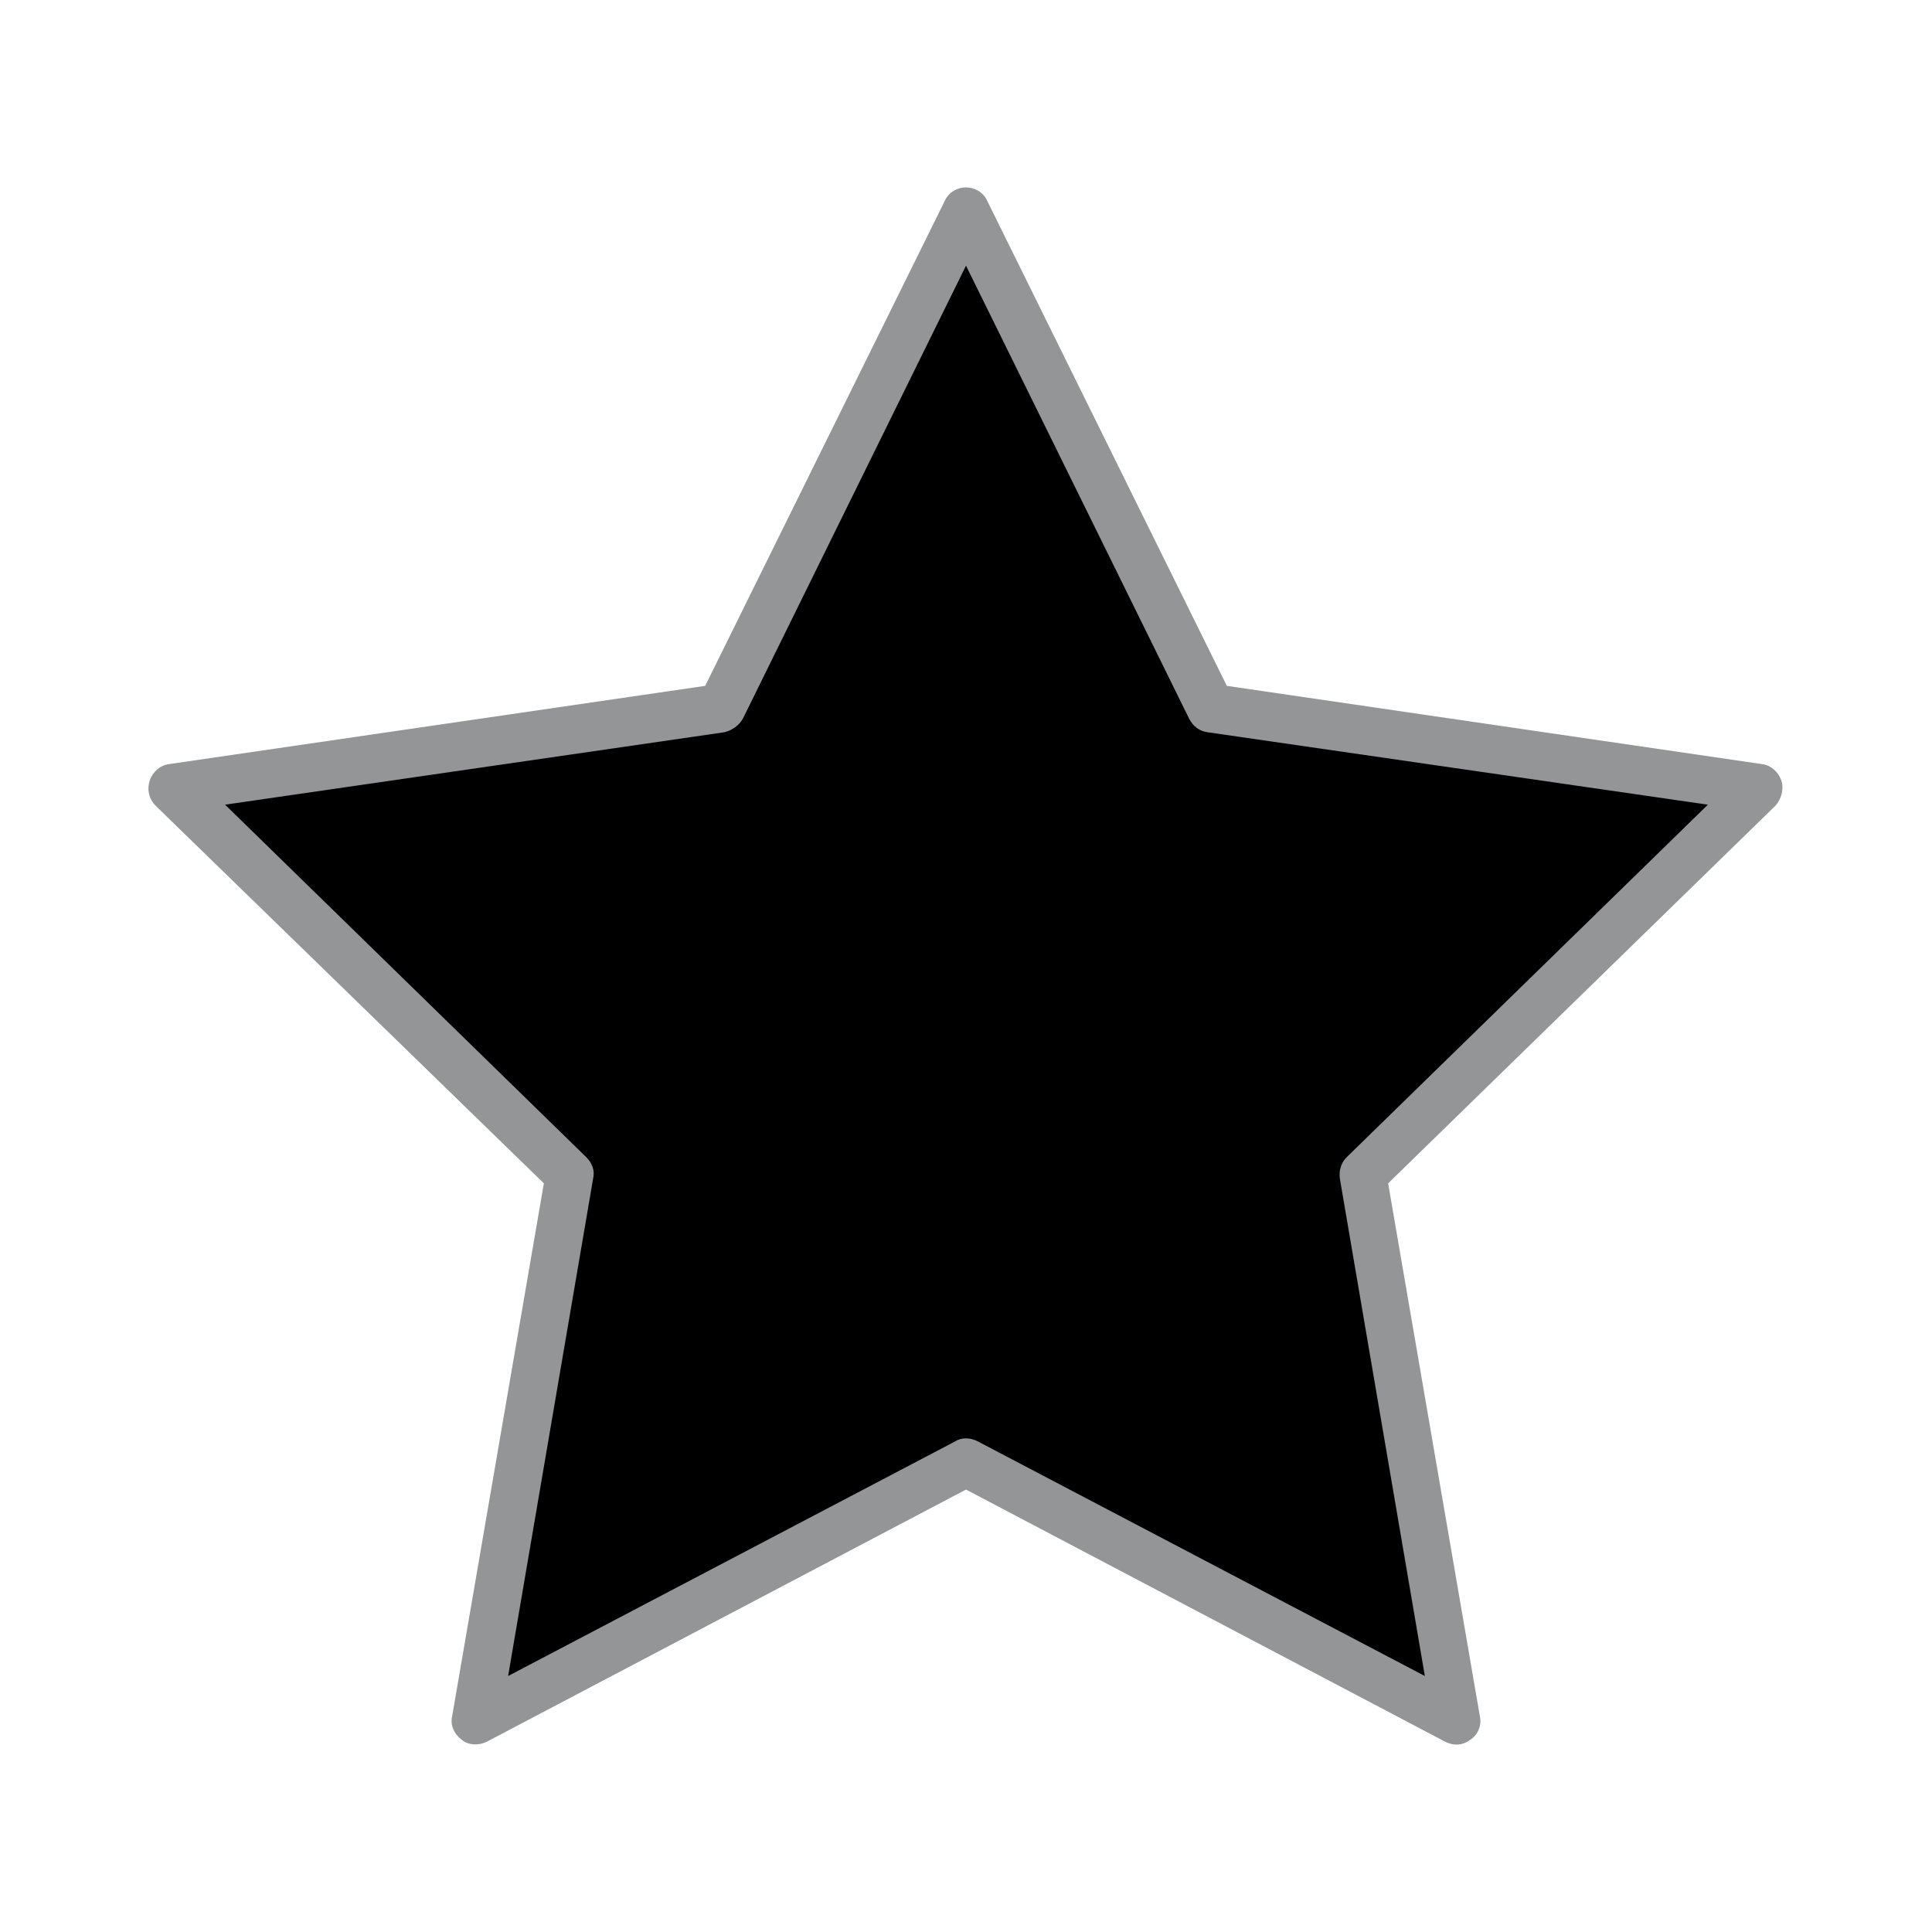 <svg xmlns="http://www.w3.org/2000/svg" viewBox="0 0 200 200"><path class="star-half-1" d="M100 151.4l-50.8 26.7 9.7-56.5-41-40 56.7-8.3L100 21.9v129.5"/><path class="star-half-2" d="M100 151.4l50.8 26.7-9.7-56.5 41-40-56.7-8.3L100 21.9z"/><path d="M150.8 180.6c-.4 0-.8-.1-1.2-.3L100 154.2l-49.6 26.1c-.8.4-1.9.4-2.6-.2-.8-.6-1.2-1.5-1-2.4l9.5-55.2-40.2-39.1c-.7-.7-.9-1.7-.6-2.6.3-.9 1.1-1.6 2-1.7L73 71l24.8-50.2c.4-.9 1.3-1.4 2.2-1.4s1.8.5 2.2 1.4L127 71l55.4 8.1c.9.1 1.7.8 2 1.7.3.9 0 1.9-.6 2.6l-40.1 39.1 9.5 55.2c.2.9-.2 1.9-1 2.4-.4.3-.9.5-1.4.5zM100 148.9c.4 0 .8.1 1.2.3l46.3 24.3-8.8-51.5c-.1-.8.1-1.6.7-2.2l37.4-36.5-51.8-7.5c-.8-.1-1.5-.6-1.9-1.4L100 27.5 76.9 74.4c-.4.7-1.1 1.2-1.9 1.4l-51.7 7.5 37.4 36.5c.6.6.9 1.4.7 2.2l-8.8 51.5 46.3-24.3c.3-.2.7-.3 1.1-.3z" fill="#939596"/></svg>